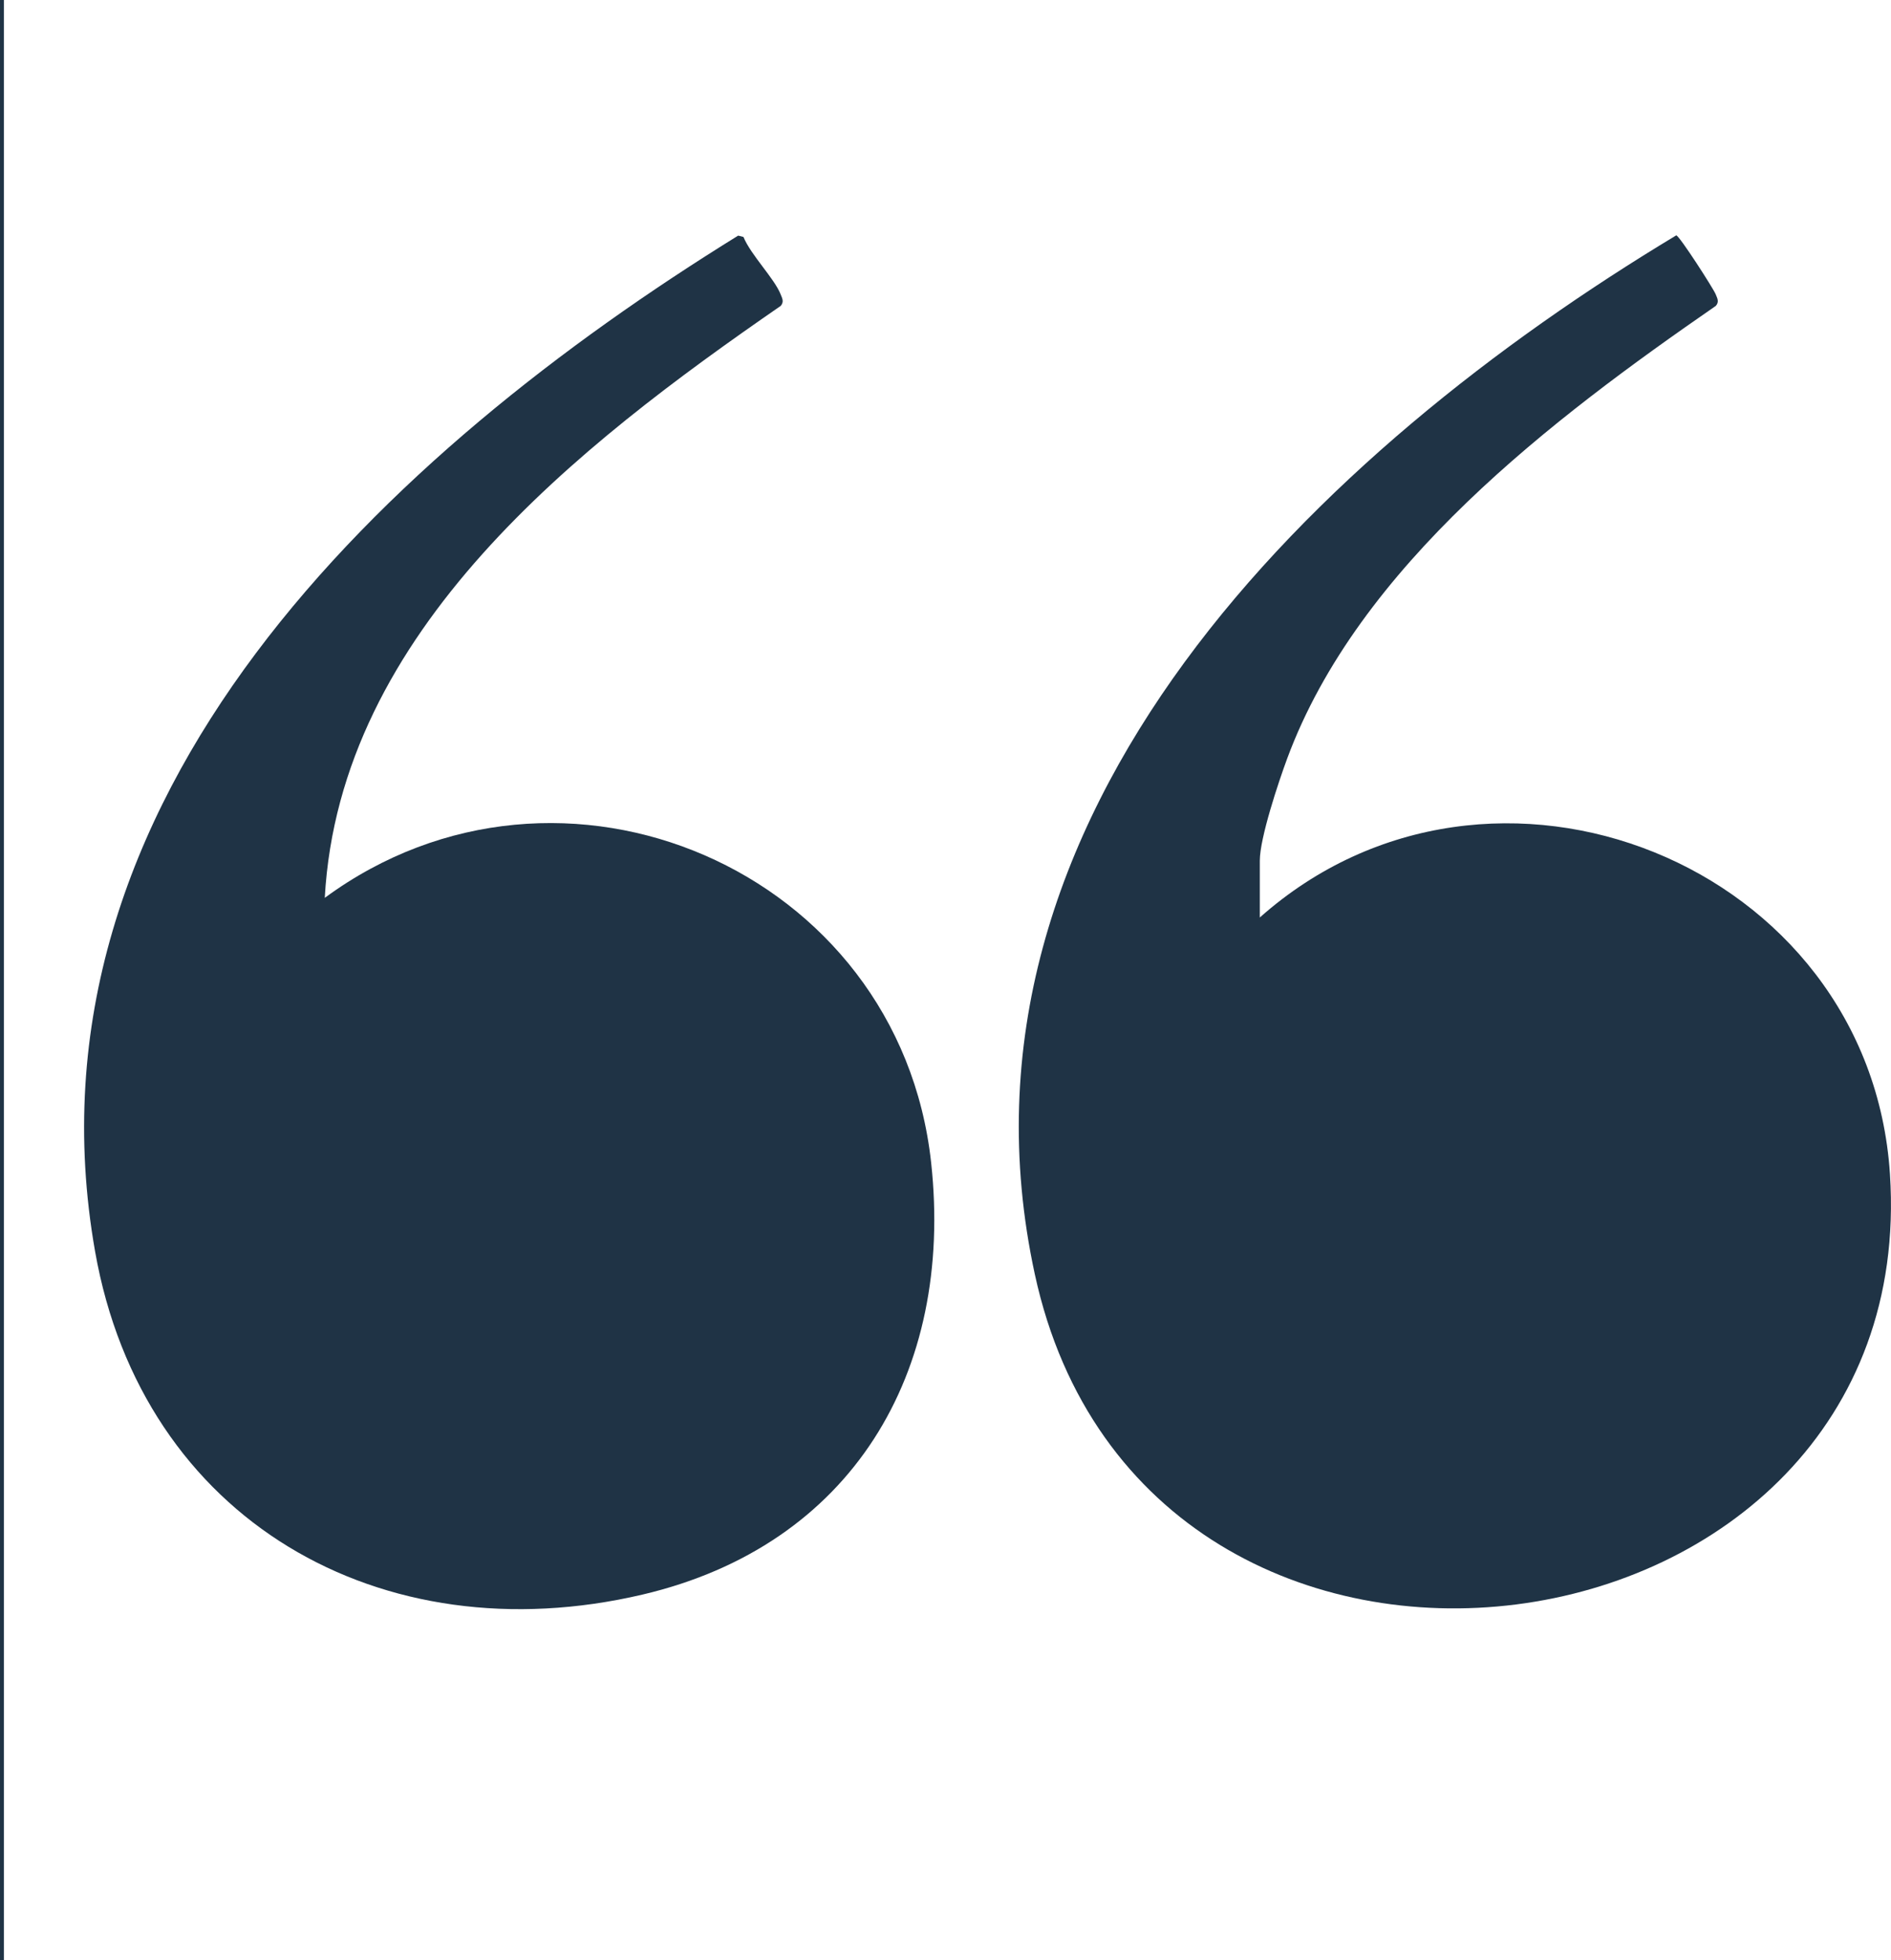 <?xml version="1.0" encoding="UTF-8"?>
<svg id="Layer_1" data-name="Layer 1" xmlns="http://www.w3.org/2000/svg" viewBox="0 0 361.76 375">
  <defs>
    <style>
      .cls-1 {
        fill: #1f3345;
      }
    </style>
  </defs>
  <rect class="cls-1" width=".75" height="375"/>
  <path class="cls-1" d="M241.02,175.5c44.27-39.32,116.67-10.34,120.54,49.09,6.29,96.31-142.43,116.83-163.59,19.17-19.13-88.28,54.68-157.8,122.71-198.74.66.15,7.13,10.23,7.54,11.27.32.8.71,1.43.03,2.22-31.24,21.59-68.36,49.7-82.01,86.61-1.65,4.46-5.23,15.18-5.23,19.51v10.88Z"/>
  <path class="cls-1" d="M62.13,171.75c45.15-33.21,109.89-5.42,116,50.63,4.39,40.22-15.18,73.25-55.23,82.65-49.97,11.73-95.64-14.21-104.71-65.64C2.82,152.16,74.53,86.31,141.22,45.07l1.01.26c1.39,3.41,5.91,7.94,7.1,10.95.32.81.7,1.42.03,2.23-38.71,26.73-84.4,62.09-87.23,113.24Z"/>
</svg>
